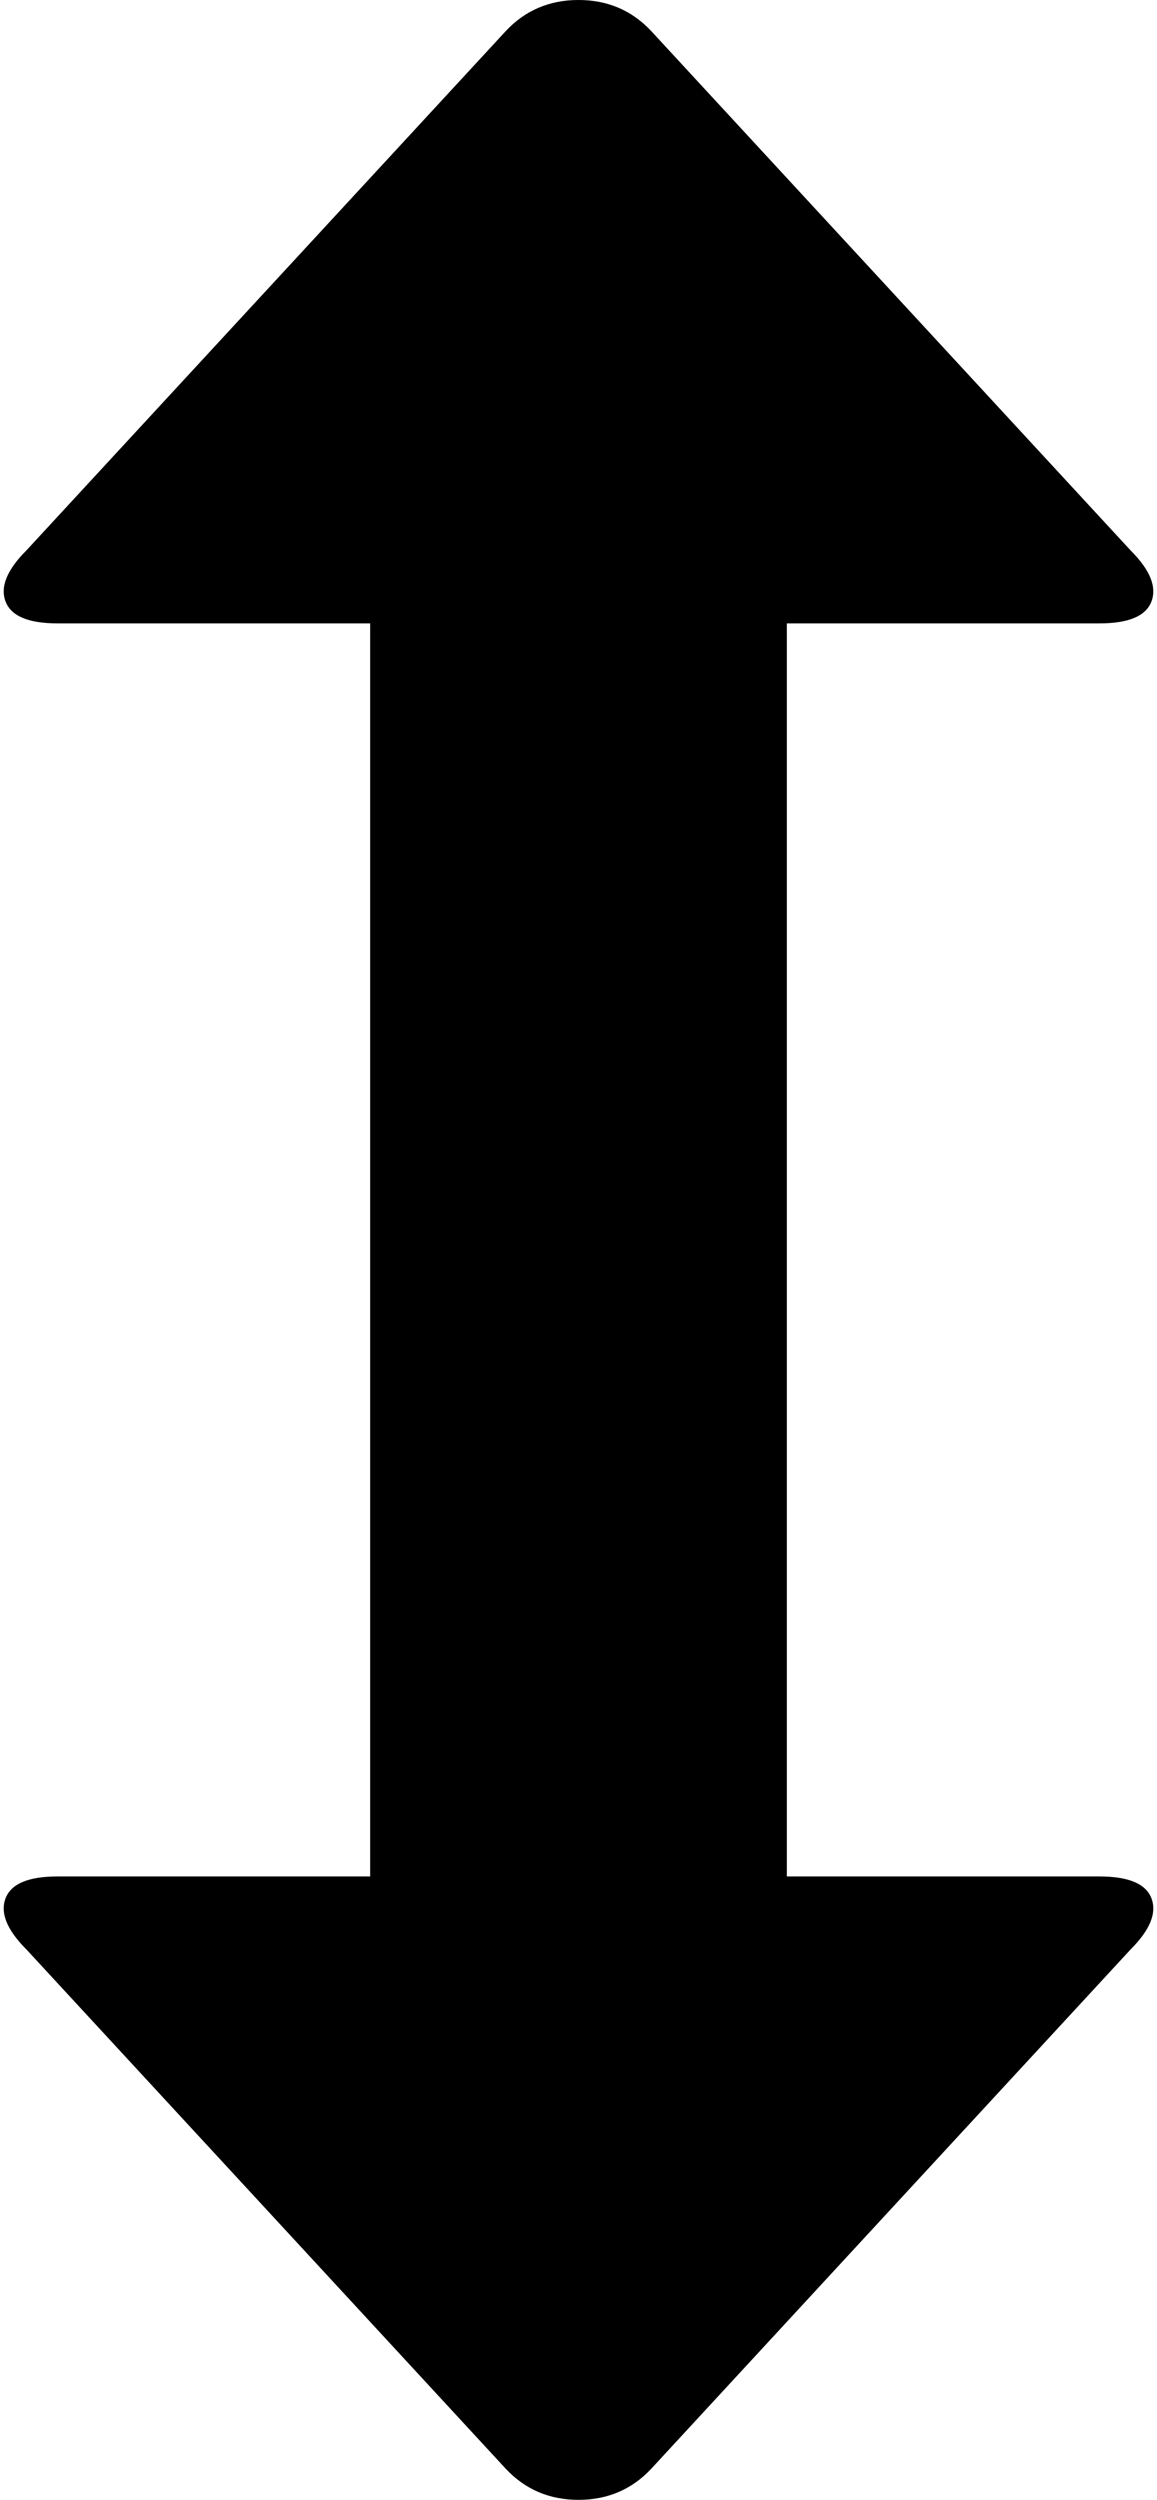 <svg xmlns="http://www.w3.org/2000/svg" viewBox="0 0 555.333 1199"><path d="M312.667 15l230 249q14 14 10 24.5t-25 10.5h-150v601h150q21 0 25 10.5t-10 24.5l-230 249q-14 15-35 15t-35-15l-230-249q-14-14-10-24.5t25-10.5h150V299h-150q-21 0-25-10.5t10-24.5l230-249q14-15 35-15t35 15z"/></svg>